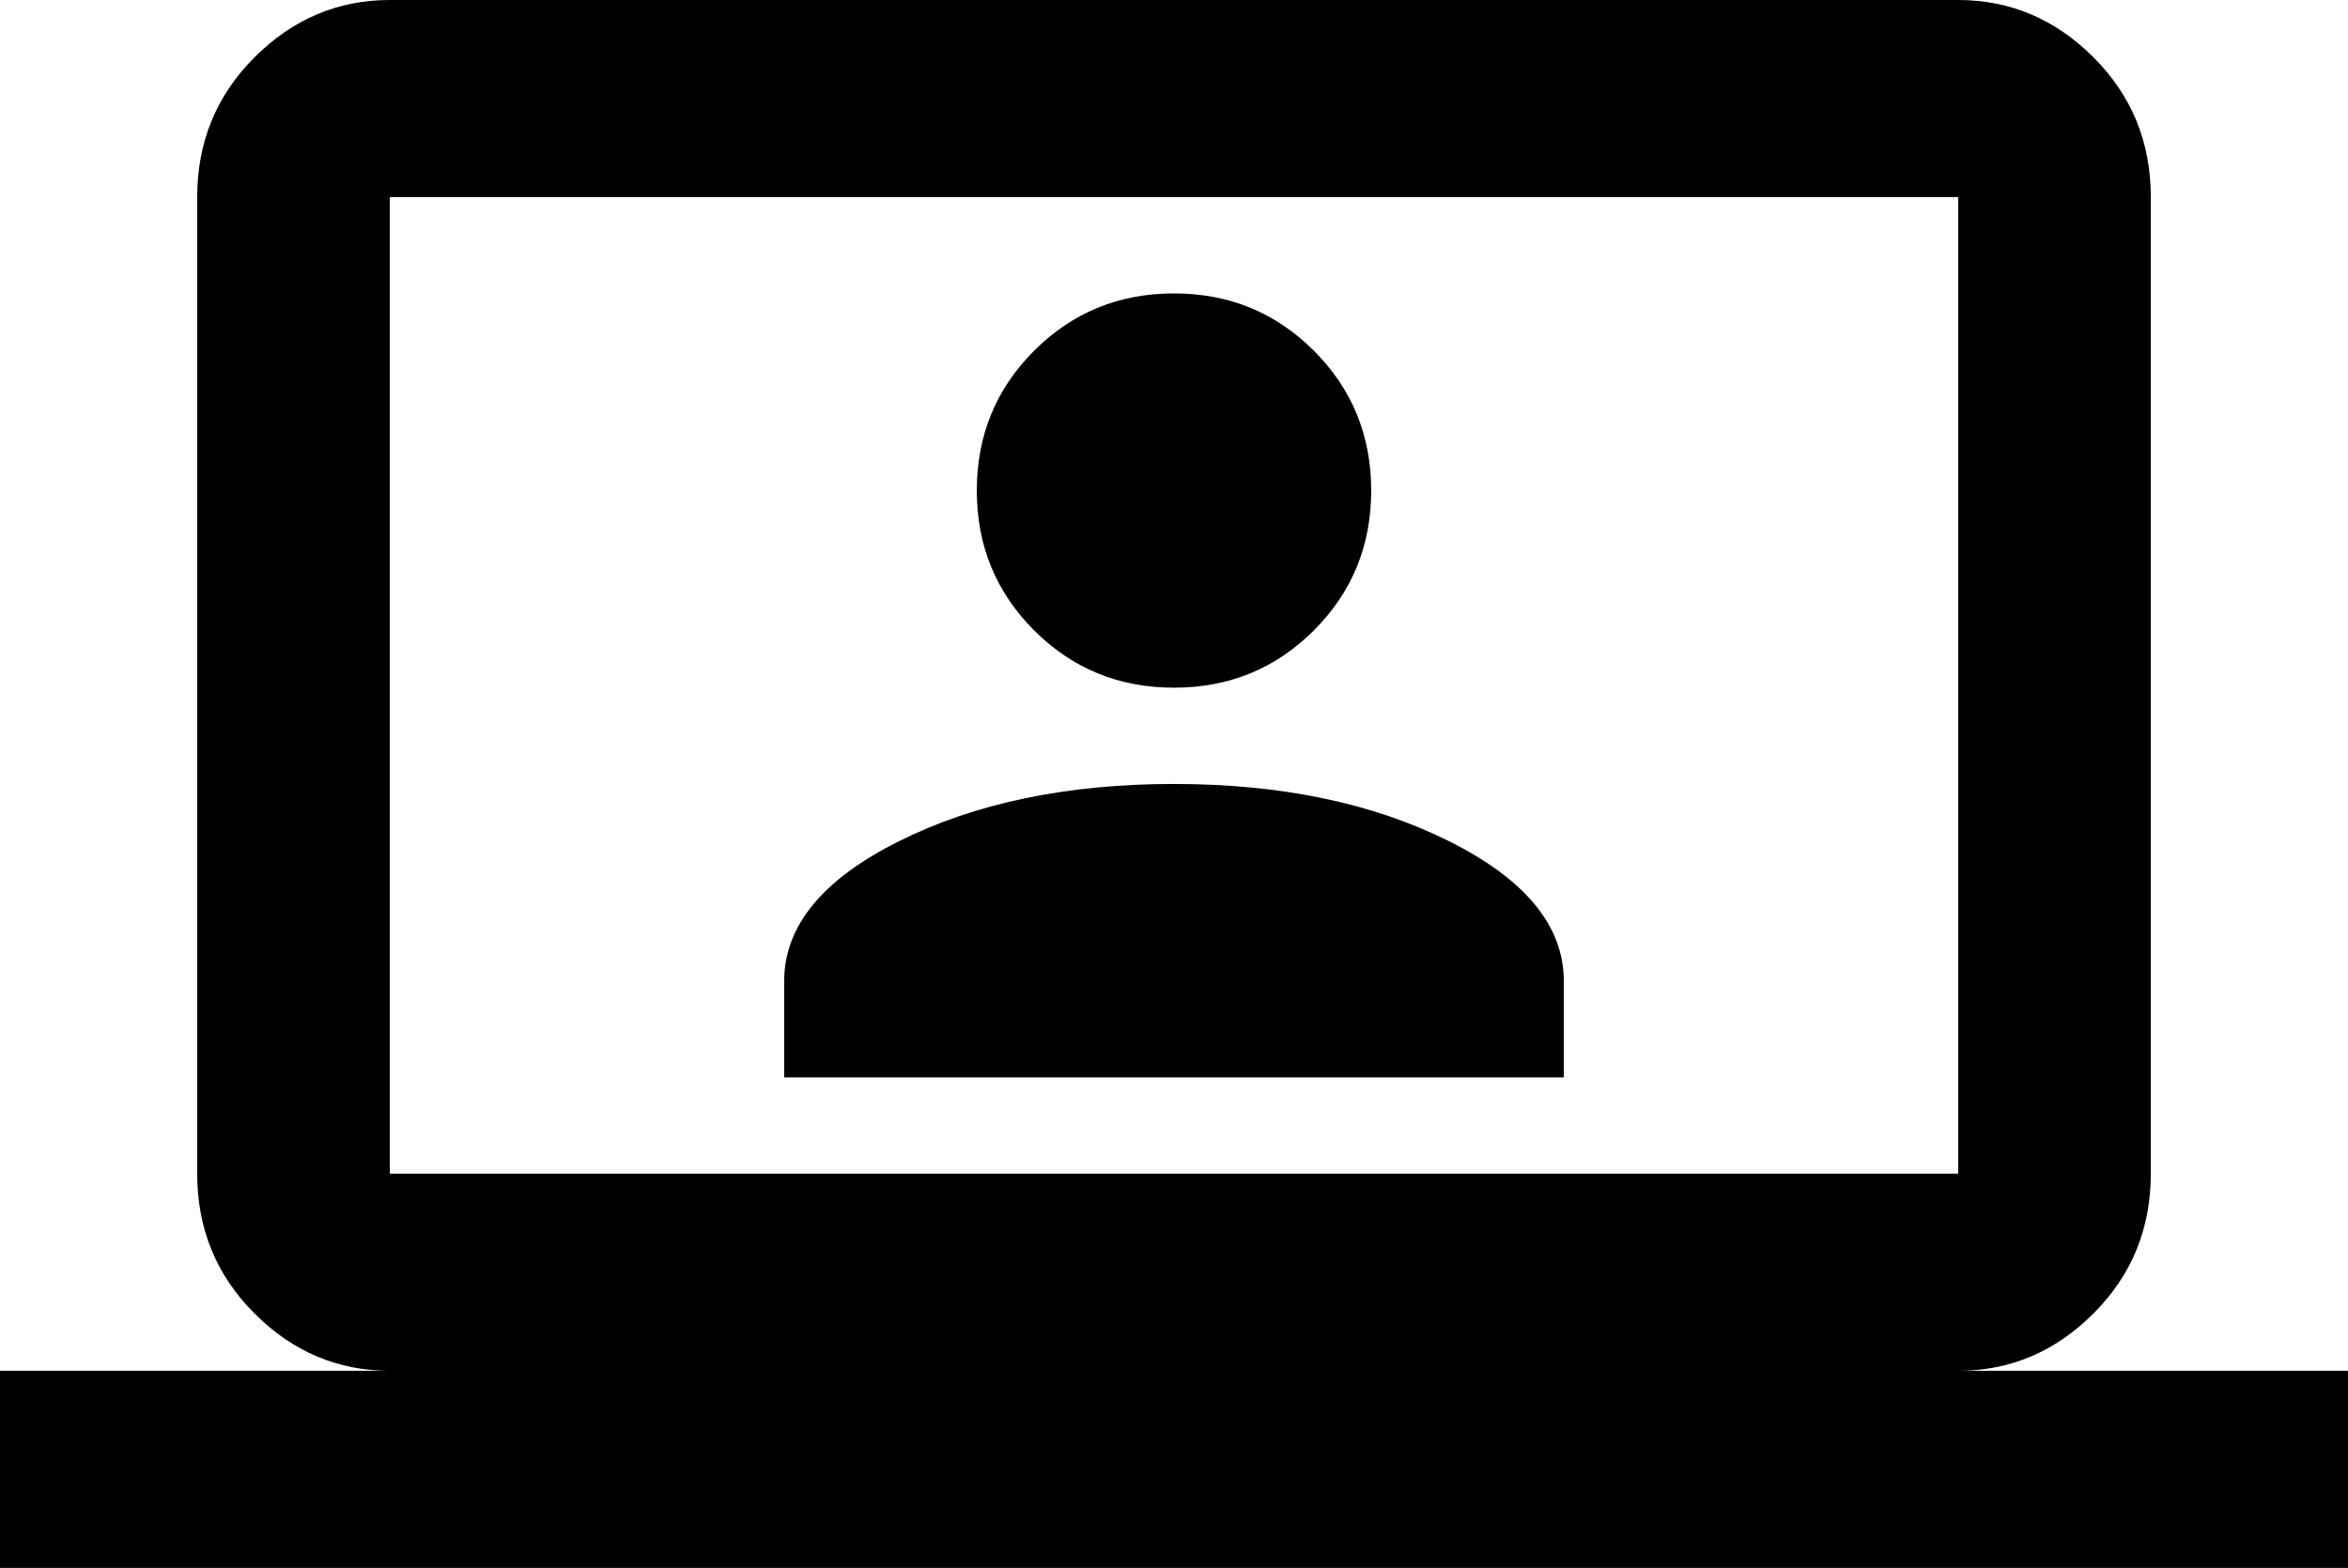 <svg xmlns="http://www.w3.org/2000/svg" viewBox="0 21 512 342">
      <g transform="scale(1 -1) translate(0 -384)">
        <path d="M427 363Q444 363 456.5 350.5Q469 338 469 320V107Q469 89 456.5 76.5Q444 64 427 64H512V21H0V64H85Q68 64 55.5 76.5Q43 89 43 107V320Q43 338 55.5 350.5Q68 363 85 363ZM427 320H85V107H427ZM256 192Q291 192 316.0 179.5Q341 167 341 149V128H171V149Q171 167 196.0 179.5Q221 192 256 192ZM256 299Q274 299 286.5 286.5Q299 274 299.0 256.0Q299 238 286.5 225.5Q274 213 256.0 213.0Q238 213 225.5 225.5Q213 238 213.0 256.0Q213 274 225.5 286.5Q238 299 256 299Z" />
      </g>
    </svg>